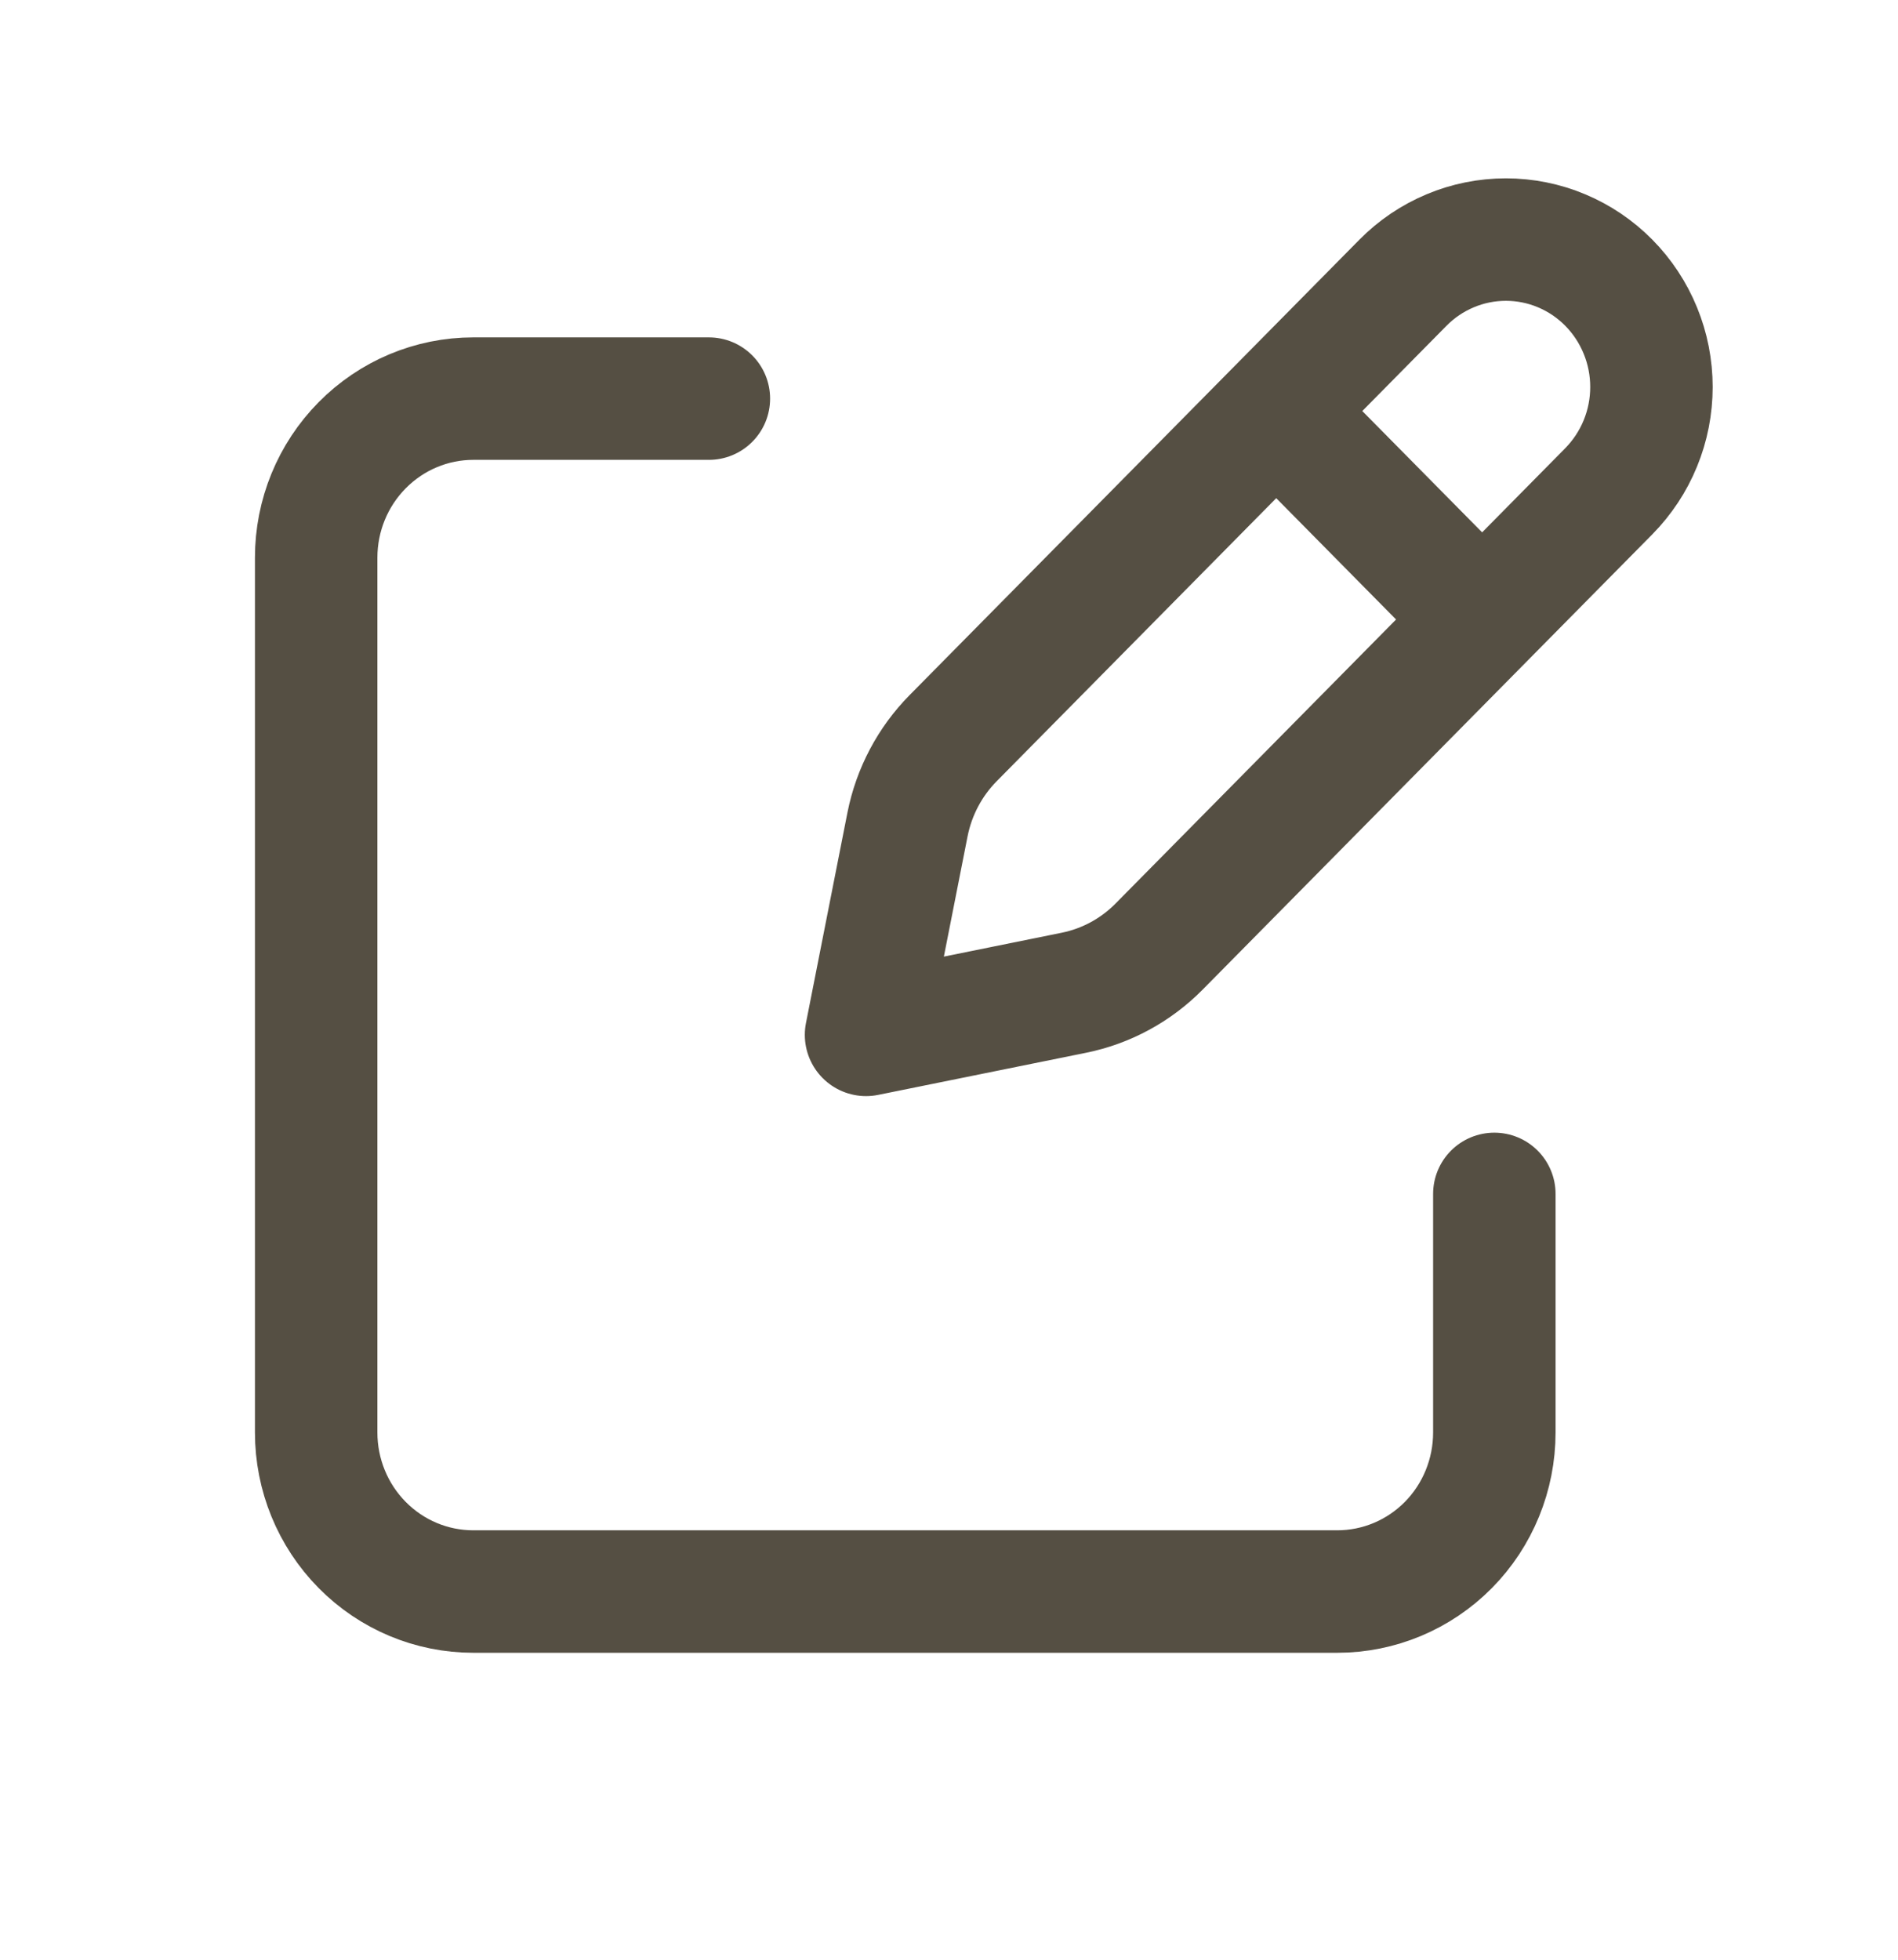 <svg viewBox="0 0 31 32" fill="none" xmlns="http://www.w3.org/2000/svg">
<path d="M21.168 7.039L23.884 9.788M22.914 4.617L15.567 12.054C15.188 12.438 14.929 12.927 14.823 13.459L14.145 16.898L17.542 16.21C18.068 16.103 18.55 15.842 18.93 15.458L26.277 8.021C26.497 7.797 26.673 7.532 26.792 7.24C26.912 6.948 26.973 6.635 26.973 6.319C26.973 6.003 26.912 5.69 26.792 5.398C26.673 5.106 26.497 4.84 26.277 4.617C26.056 4.393 25.794 4.216 25.505 4.095C25.217 3.974 24.908 3.912 24.596 3.912C24.283 3.912 23.974 3.974 23.686 4.095C23.397 4.216 23.135 4.393 22.914 4.617Z" stroke="#554F43" stroke-width="2" stroke-linecap="round" stroke-linejoin="round"/>
<path d="M24.407 19.495V23.391C24.407 24.08 24.137 24.741 23.656 25.228C23.174 25.715 22.522 25.988 21.841 25.988H7.73C7.049 25.988 6.397 25.715 5.916 25.228C5.434 24.741 5.164 24.08 5.164 23.391V9.106C5.164 8.417 5.434 7.757 5.916 7.27C6.397 6.783 7.049 6.509 7.73 6.509H11.578" stroke="#554F43" stroke-width="2" stroke-linecap="round" stroke-linejoin="round"/>
</svg>
